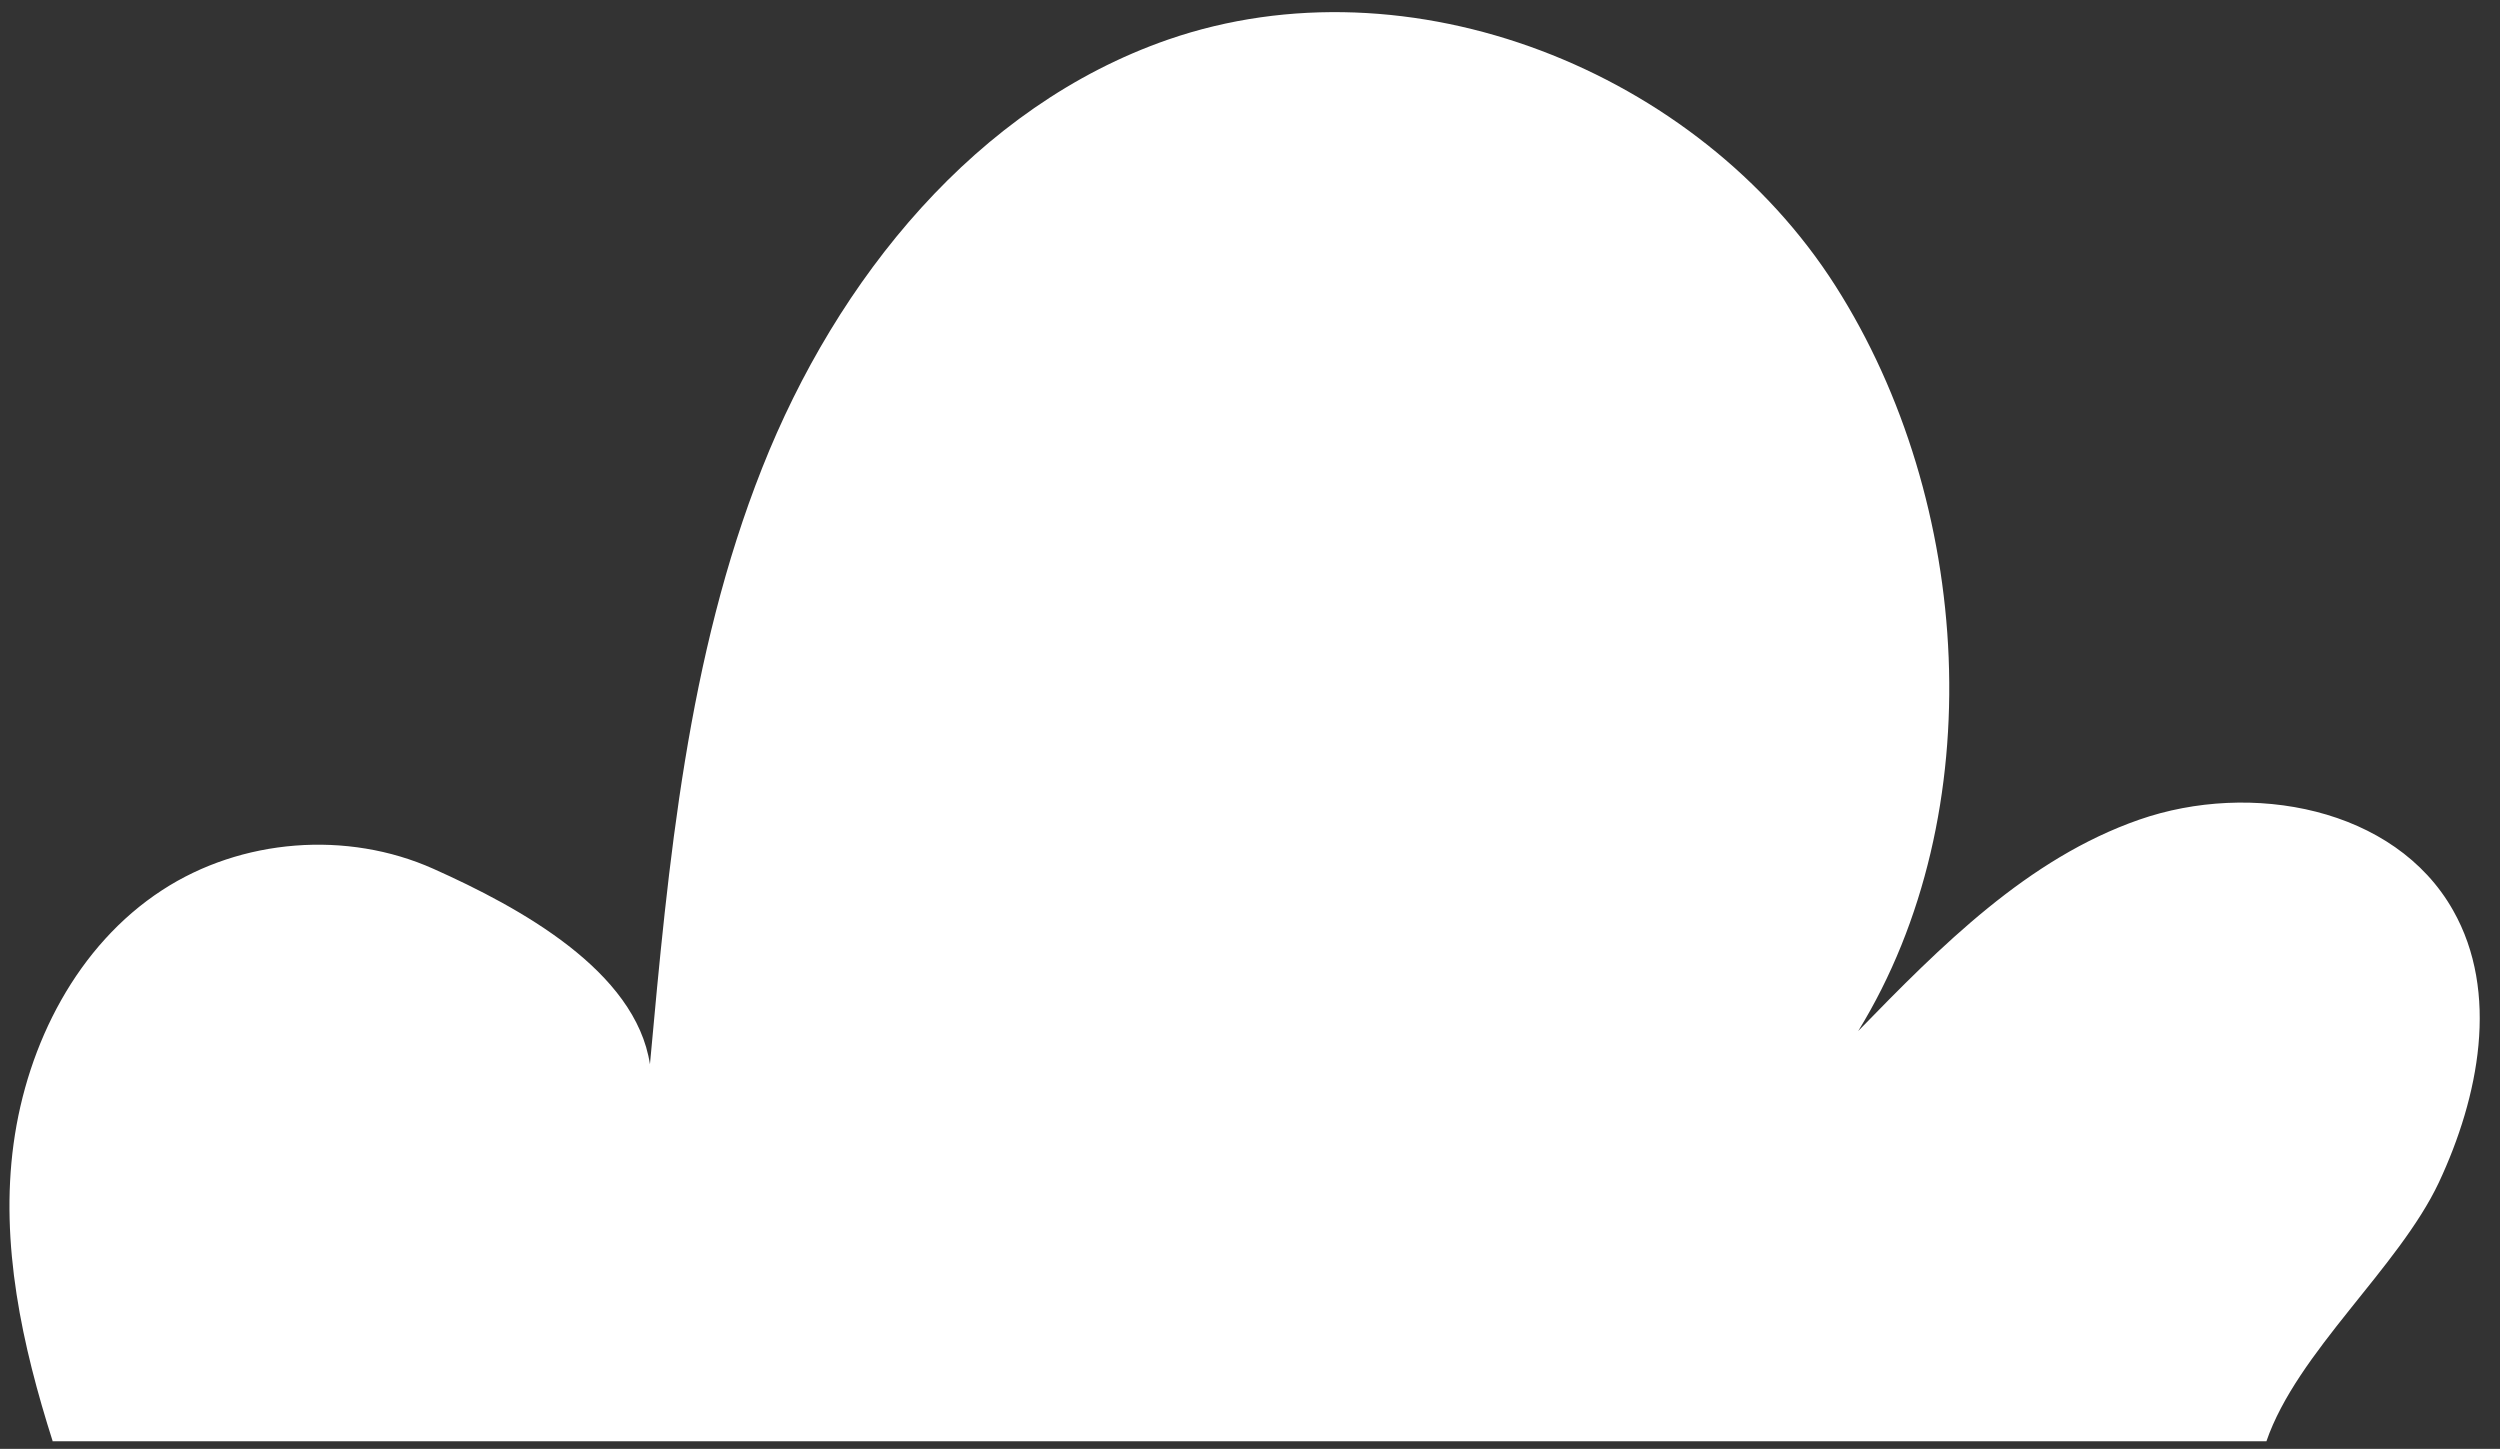 <svg width="88" height="51" viewBox="0 0 88 51" fill="none" xmlns="http://www.w3.org/2000/svg">
<rect x="0" y="0" width="88" height="51" fill="#333333" stroke="none"/>
<path d="M1.848 50.733H79.778C80.858 47.593 84.428 44.633 85.848 41.623C87.258 38.613 87.988 34.933 86.348 32.043C84.298 28.413 79.228 27.483 75.298 28.853C71.368 30.223 68.318 33.303 65.408 36.293C70.128 28.623 69.448 17.653 64.608 10.063C59.768 2.473 49.618 -1.547 41.118 1.393C34.368 3.733 29.458 9.823 26.828 16.473C24.198 23.113 23.528 30.343 22.878 37.463C22.378 34.173 18.298 31.943 15.258 30.583C12.218 29.223 8.498 29.513 5.708 31.333C2.728 33.273 0.958 36.733 0.478 40.263C-0.002 43.793 0.778 47.353 1.858 50.743L1.848 50.733Z" fill="white"/>
</svg>
